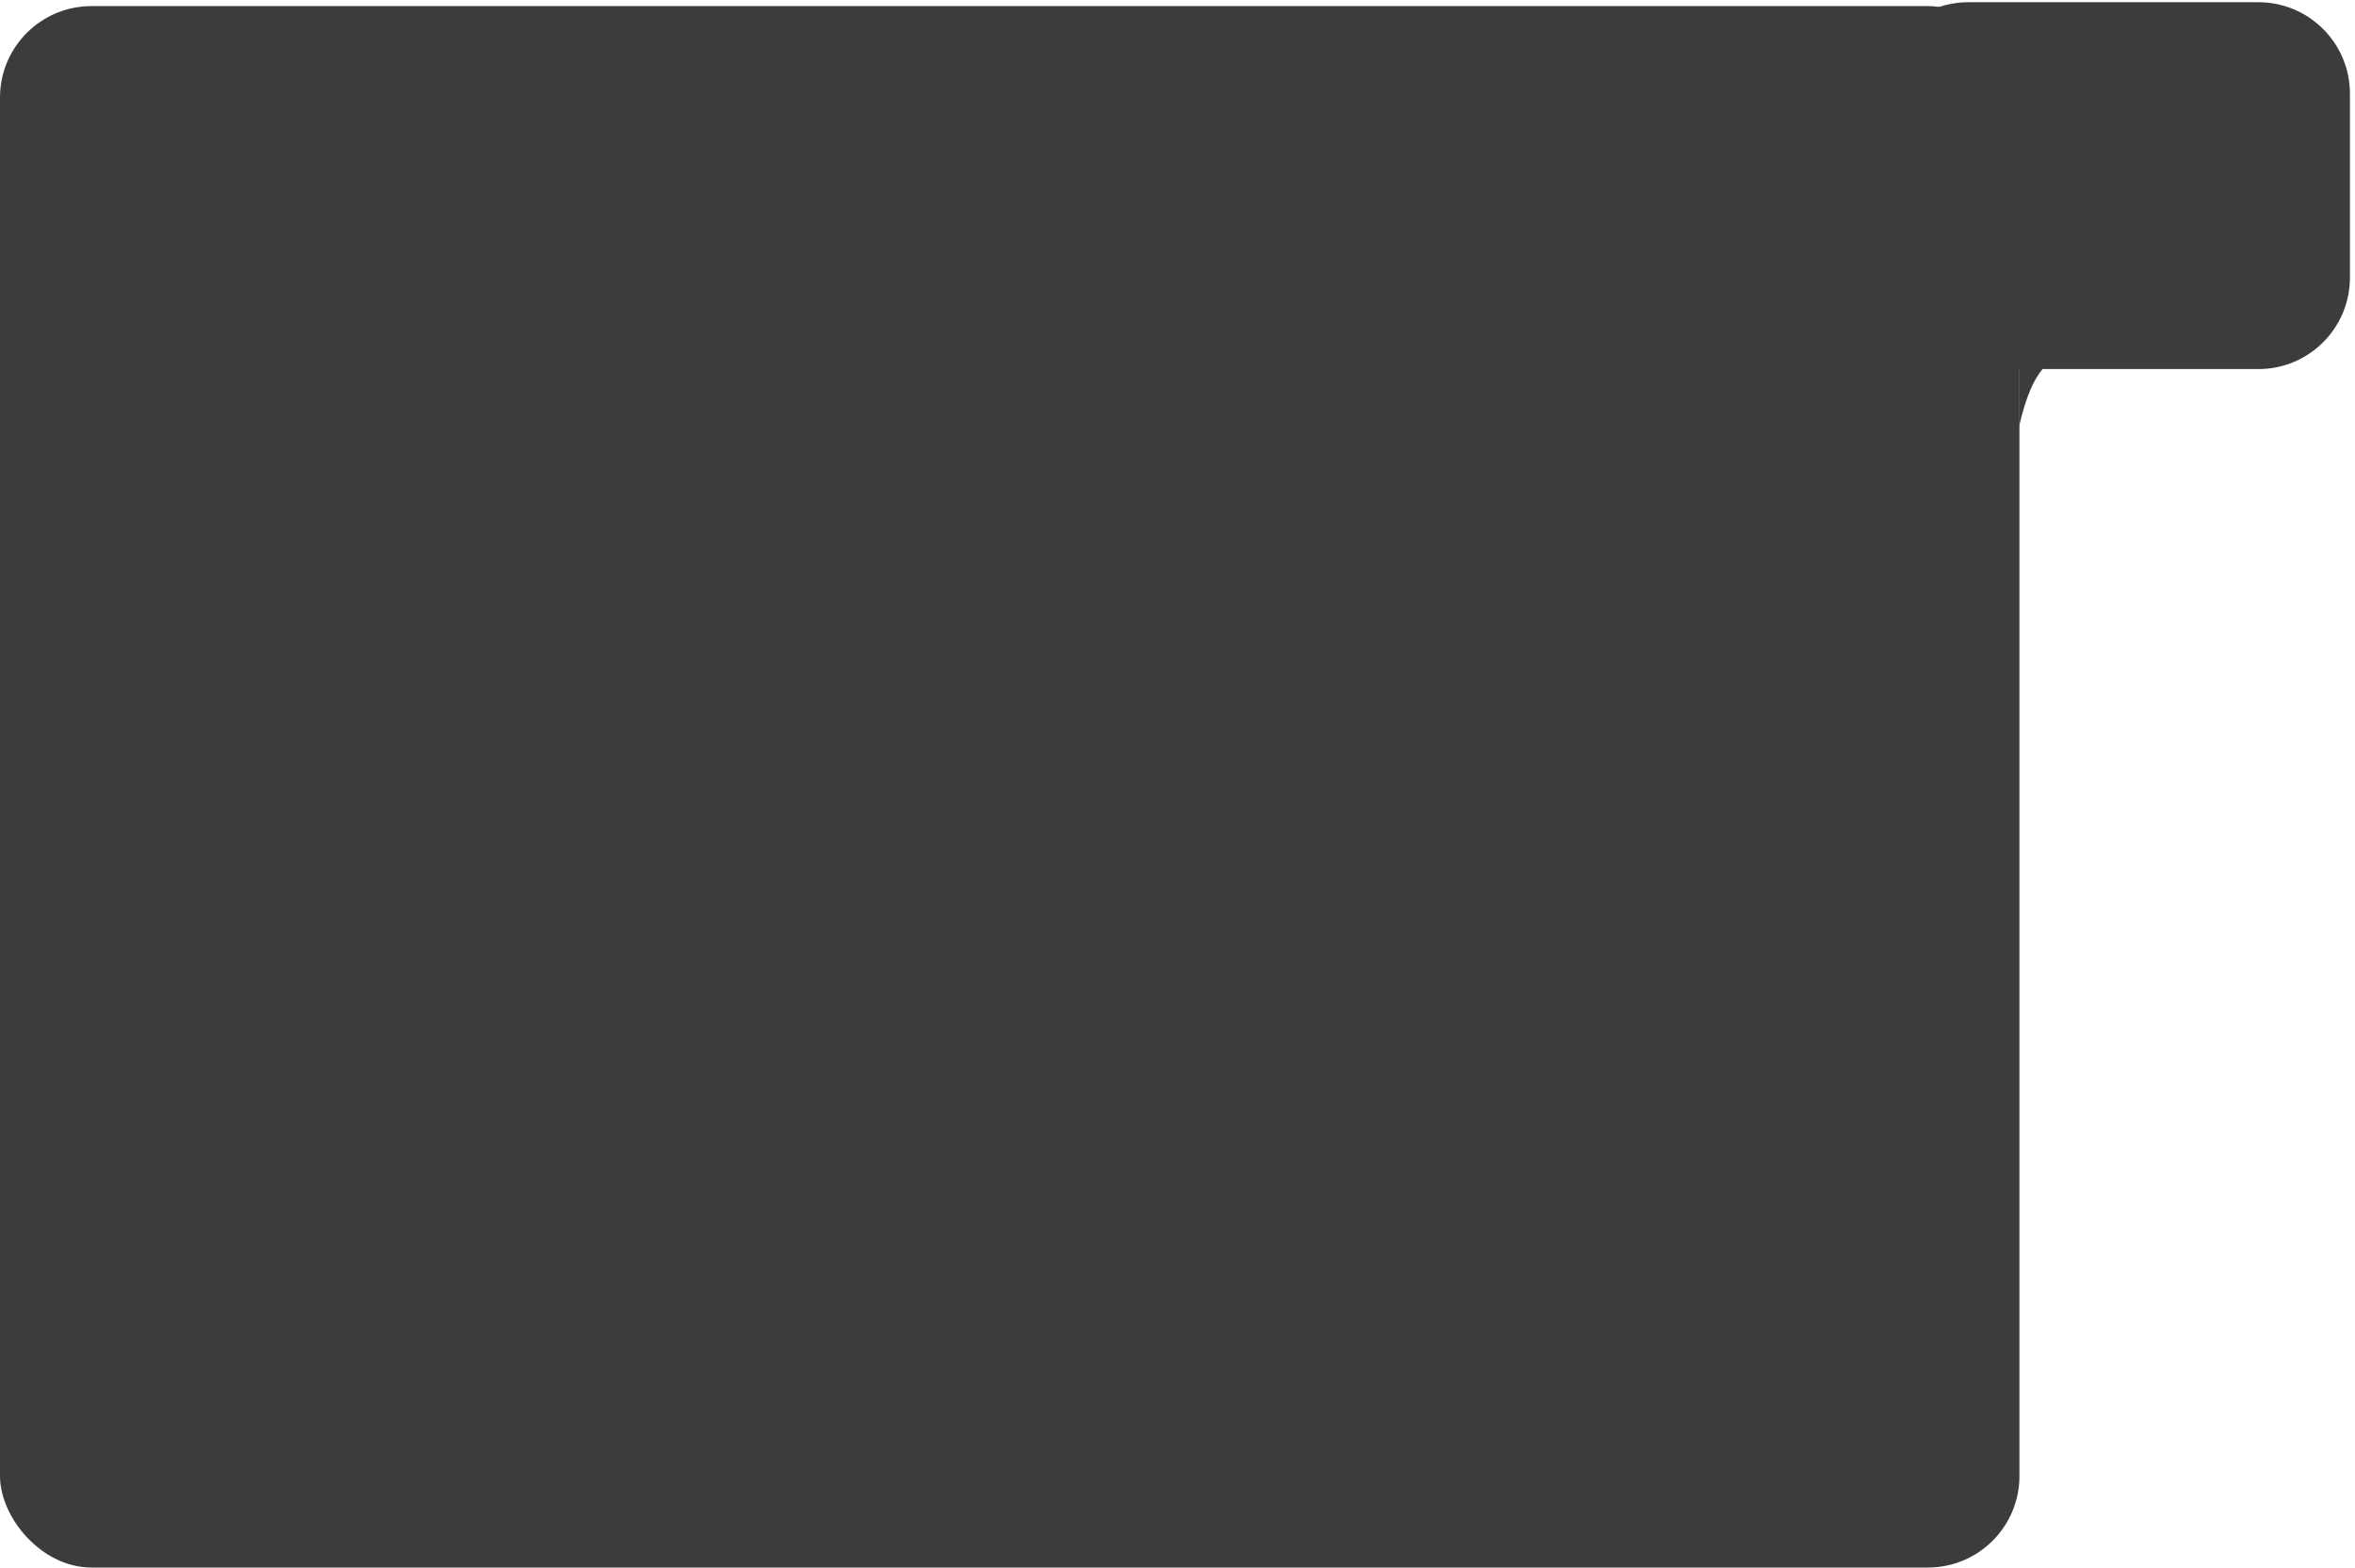 <svg xmlns="http://www.w3.org/2000/svg" width="386" height="257" fill="none" viewBox="0 0 386 257"><rect width="331" height="256" y="1" fill="#3C3C3C" rx="15"/><path fill="#3C3C3C" d="M307.62 15.364C307.62 7.08 314.336 0.364 322.62 0.364H370.17C378.454 0.364 385.17 7.08 385.17 15.364V45.508C385.17 53.792 378.454 60.508 370.17 60.508H322.62C314.336 60.508 307.62 53.792 307.62 45.508V15.364Z"/><path fill="#3C3C3C" d="M343.47 56.628C336.321 57.543 333.282 59.87 330.962 69.815L330.962 56.628L343.47 56.628Z"/></svg>